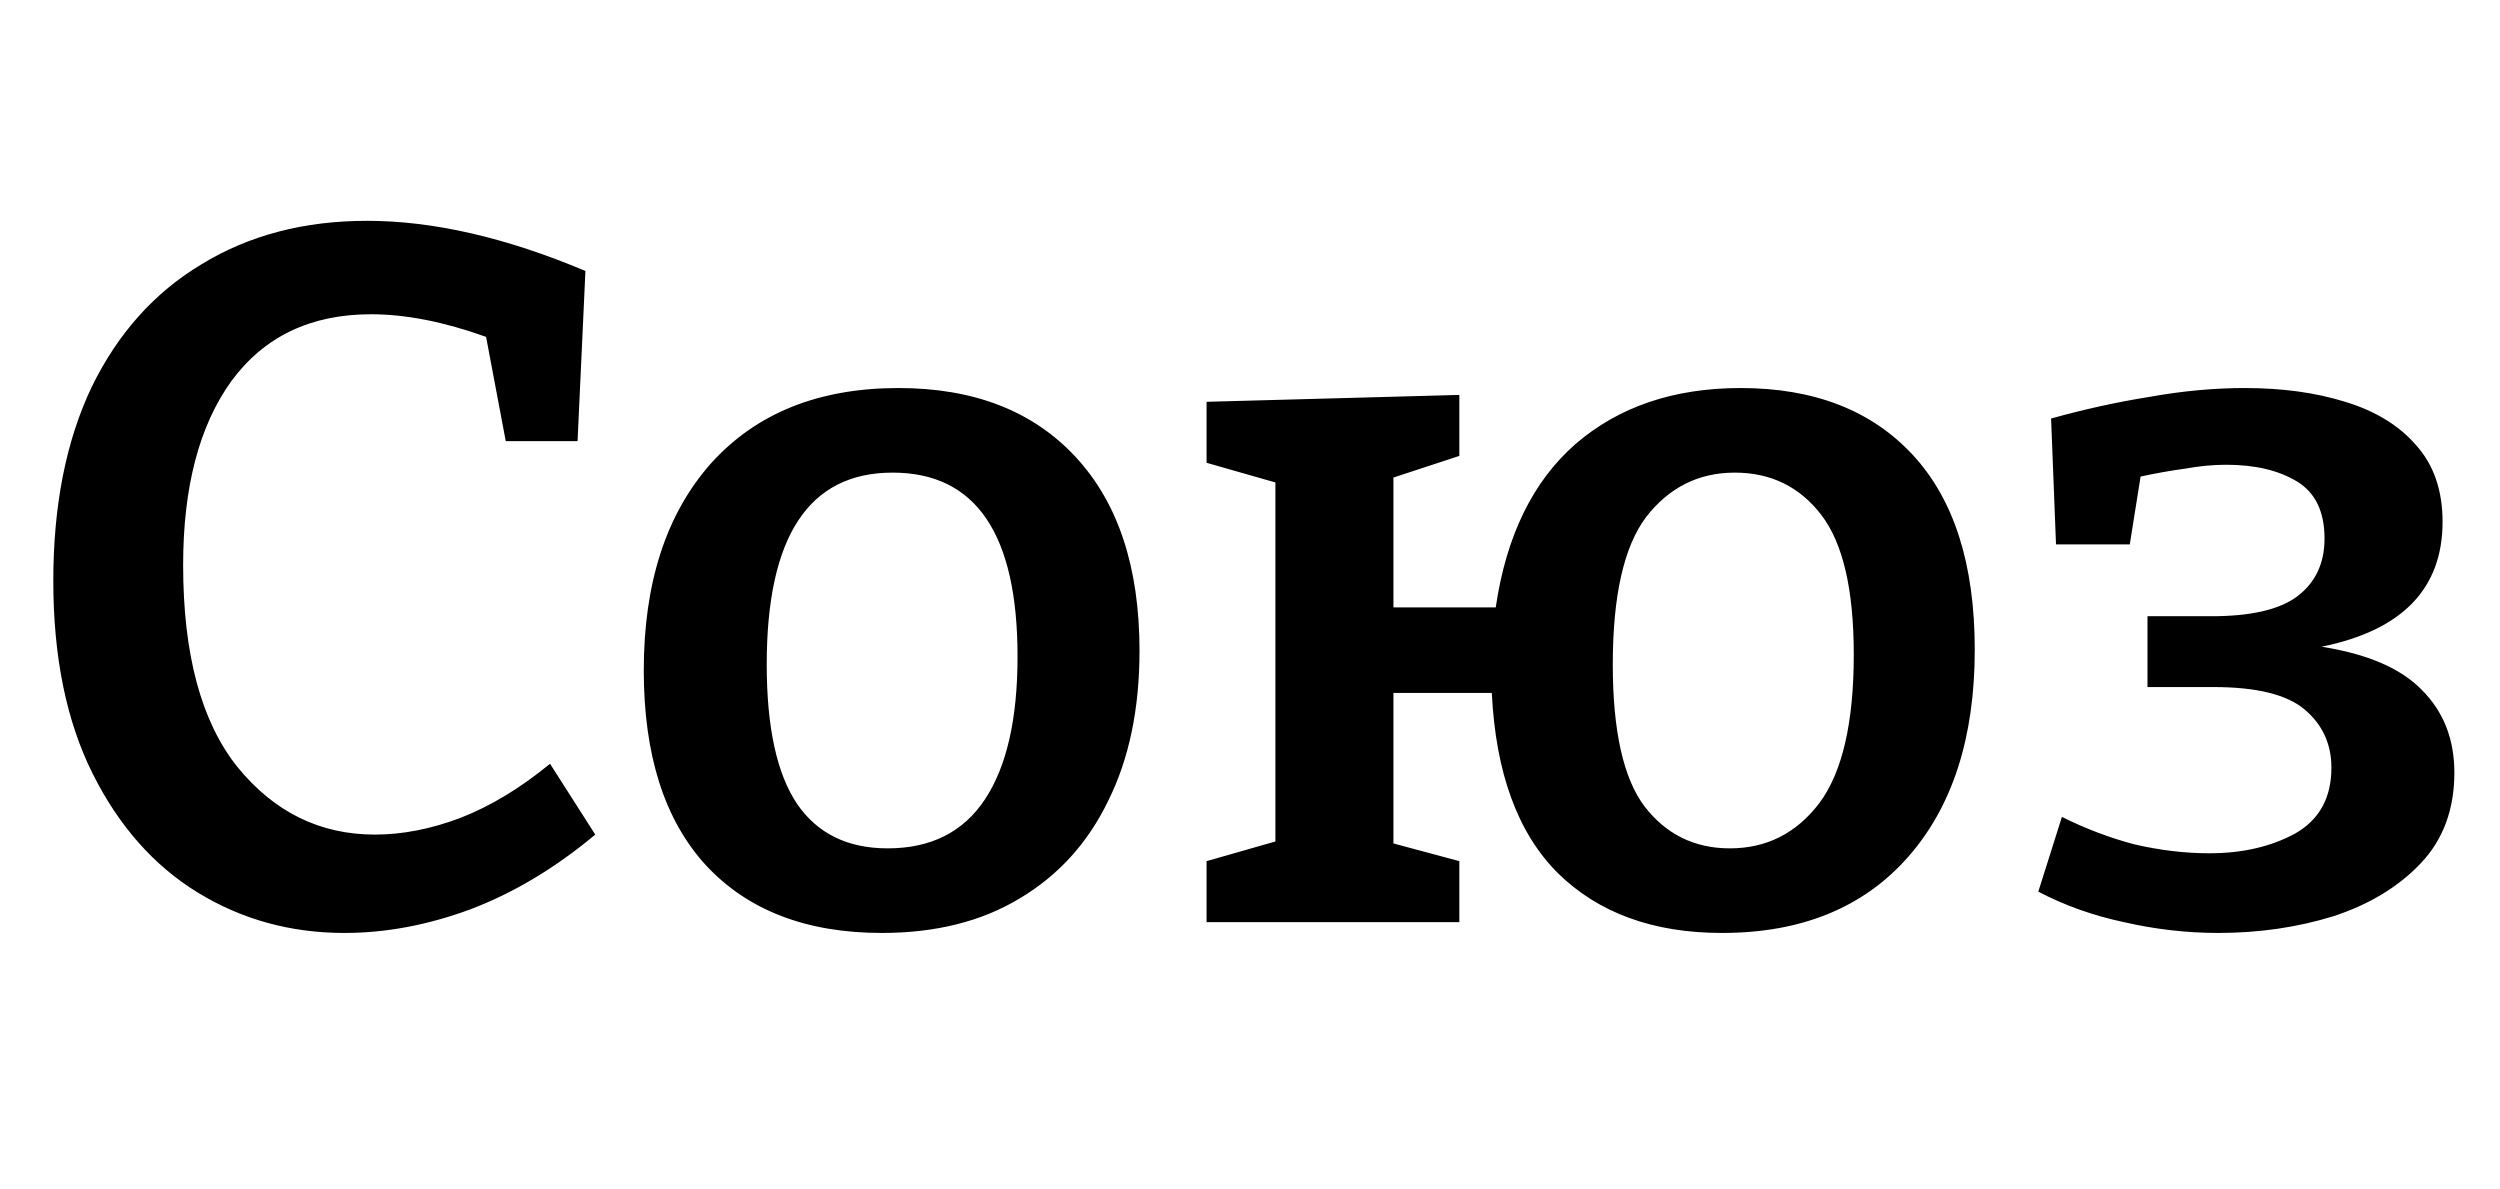 <svg width="122" height="58" viewBox="0 0 122 58" fill="none" xmlns="http://www.w3.org/2000/svg">
<path d="M16.809 45.528C14.185 45.528 11.801 44.872 9.657 43.56C7.513 42.248 5.801 40.312 4.521 37.752C3.241 35.192 2.601 32.056 2.601 28.344C2.601 24.664 3.225 21.512 4.473 18.888C5.753 16.264 7.545 14.264 9.849 12.888C12.153 11.48 14.841 10.776 17.913 10.776C21.145 10.776 24.697 11.592 28.569 13.224L28.185 21.528H24.681L23.721 16.44C21.673 15.704 19.801 15.336 18.105 15.336C15.161 15.336 12.889 16.424 11.289 18.6C9.721 20.776 8.937 23.768 8.937 27.576C8.937 31.928 9.817 35.208 11.577 37.416C13.369 39.624 15.609 40.728 18.297 40.728C19.641 40.728 21.033 40.456 22.473 39.912C23.945 39.336 25.401 38.456 26.841 37.272L29.049 40.728C27.097 42.36 25.065 43.576 22.953 44.376C20.873 45.144 18.825 45.528 16.809 45.528ZM43.847 18.936C47.528 18.936 50.407 20.056 52.487 22.296C54.568 24.536 55.608 27.688 55.608 31.752C55.608 34.6 55.096 37.048 54.072 39.096C53.08 41.144 51.639 42.728 49.752 43.848C47.895 44.968 45.656 45.528 43.032 45.528C39.352 45.528 36.487 44.424 34.44 42.216C32.423 40.008 31.416 36.84 31.416 32.712C31.416 28.456 32.504 25.096 34.679 22.632C36.888 20.168 39.944 18.936 43.847 18.936ZM43.559 23.064C39.464 23.064 37.416 26.184 37.416 32.424C37.416 35.496 37.911 37.768 38.904 39.24C39.895 40.68 41.367 41.4 43.319 41.4C45.431 41.4 47.016 40.6 48.072 39C49.127 37.4 49.656 35.08 49.656 32.04C49.656 26.056 47.623 23.064 43.559 23.064ZM58.88 45V42.024L62.24 41.064V23.544L58.88 22.584V19.608L71.216 19.272V22.248L68 23.304V29.64H72.992C73.504 26.152 74.8 23.496 76.88 21.672C78.992 19.848 81.68 18.936 84.944 18.936C88.528 18.936 91.328 20.024 93.344 22.2C95.36 24.376 96.368 27.544 96.368 31.704C96.368 35.992 95.28 39.368 93.104 41.832C90.928 44.296 87.904 45.528 84.032 45.528C80.672 45.528 78 44.552 76.016 42.6C74.064 40.648 72.992 37.72 72.8 33.816H68V41.16L71.216 42.024V45H58.88ZM84.656 23.064C82.896 23.064 81.456 23.784 80.336 25.224C79.248 26.664 78.704 29.064 78.704 32.424C78.704 35.656 79.216 37.96 80.24 39.336C81.296 40.712 82.688 41.4 84.416 41.4C86.208 41.4 87.664 40.664 88.784 39.192C89.904 37.688 90.464 35.272 90.464 31.944C90.464 28.776 89.936 26.504 88.88 25.128C87.824 23.752 86.416 23.064 84.656 23.064ZM108.253 45.528C106.717 45.528 105.181 45.352 103.645 45C102.141 44.68 100.749 44.184 99.469 43.512L100.621 39.864C101.773 40.44 102.957 40.888 104.173 41.208C105.421 41.496 106.637 41.64 107.821 41.64C109.421 41.64 110.813 41.32 111.997 40.68C113.181 40.008 113.773 38.936 113.773 37.464C113.773 36.312 113.341 35.368 112.477 34.632C111.613 33.896 110.125 33.528 108.013 33.528H104.797V30.072H107.917C109.837 30.072 111.229 29.752 112.093 29.112C112.989 28.44 113.437 27.496 113.437 26.28C113.437 24.968 112.989 24.04 112.093 23.496C111.197 22.952 110.045 22.68 108.637 22.68C107.997 22.68 107.325 22.744 106.621 22.872C105.917 22.968 105.197 23.096 104.461 23.256L103.933 26.568H100.333L100.093 20.424C101.693 19.976 103.293 19.624 104.893 19.368C106.493 19.08 108.045 18.936 109.549 18.936C111.373 18.936 113.005 19.16 114.445 19.608C115.917 20.056 117.069 20.76 117.901 21.72C118.765 22.68 119.197 23.928 119.197 25.464C119.197 28.728 117.229 30.76 113.293 31.56C115.533 31.912 117.165 32.616 118.189 33.672C119.245 34.728 119.773 36.072 119.773 37.704C119.773 39.496 119.229 40.968 118.141 42.12C117.053 43.272 115.629 44.136 113.869 44.712C112.109 45.256 110.237 45.528 108.253 45.528Z" fill="black"/>
</svg>
